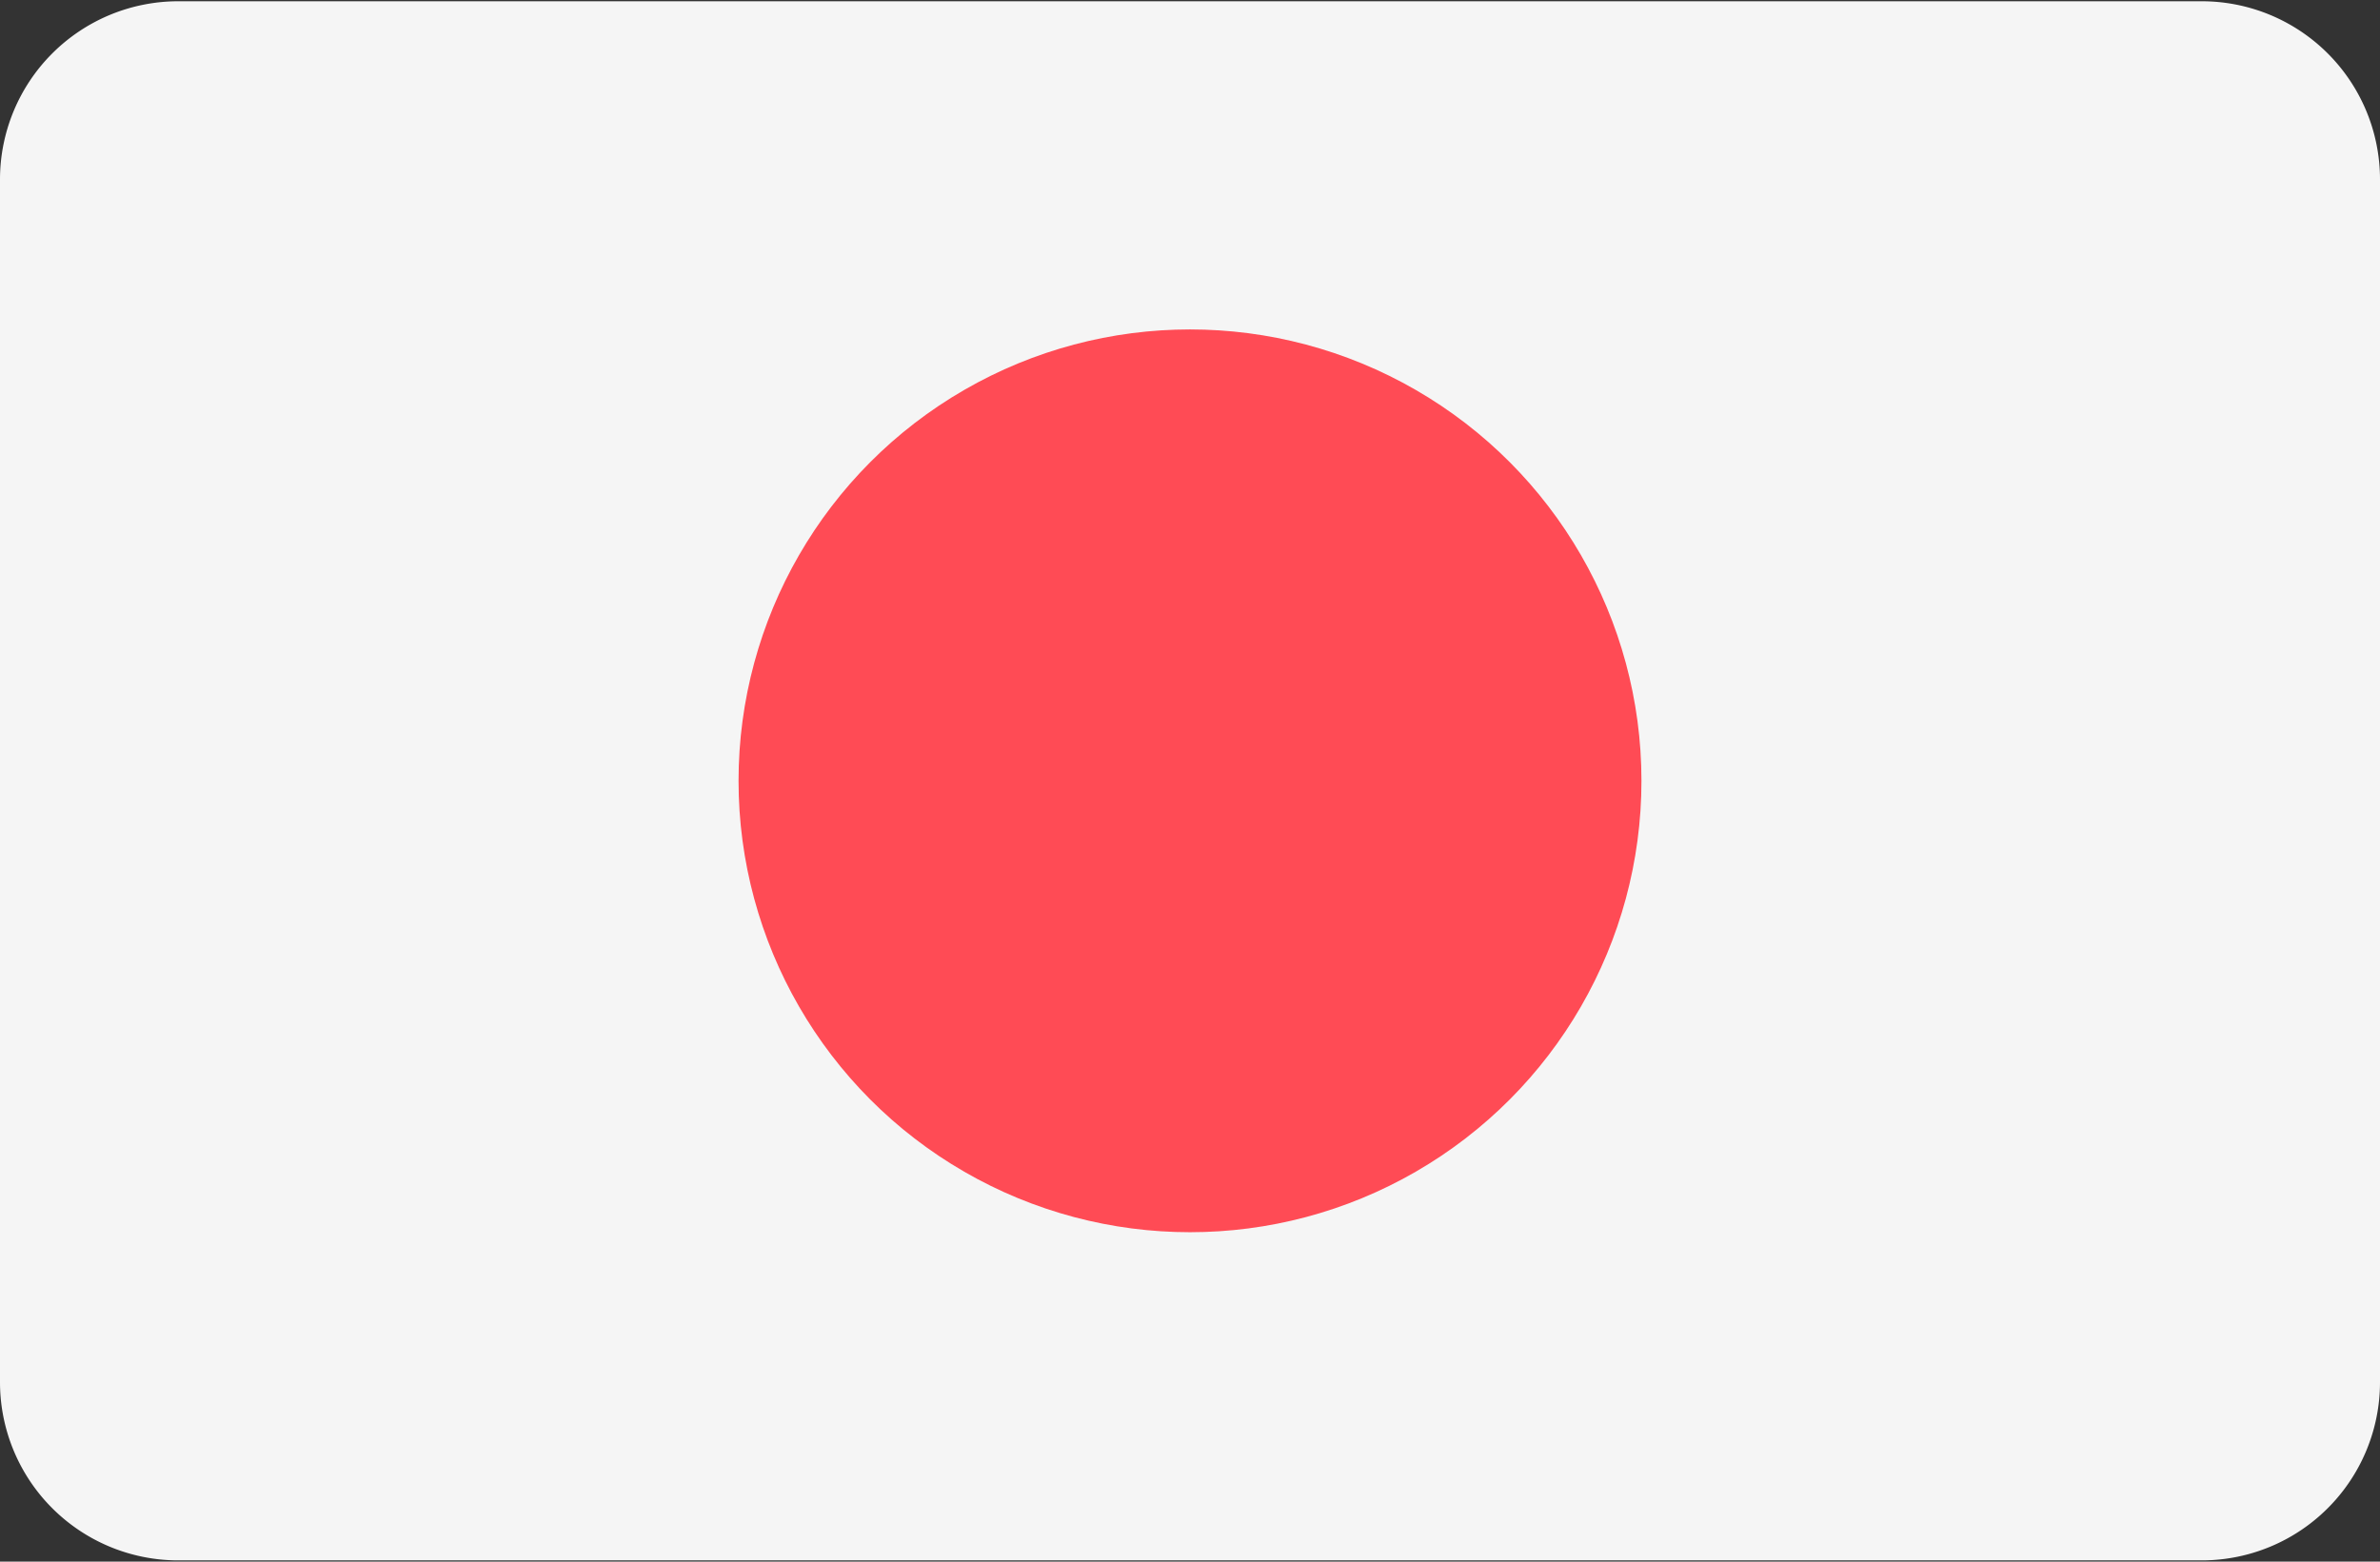 <svg xmlns="http://www.w3.org/2000/svg" width="32" height="21" viewBox="0 0 32 21">
  <rect x="0" y="0" width="32" height="21" fill="#333333" stroke="none"/>
  <g fill="none">
    <path fill="#F5F5F5" d="M29.603.017H2.397A2.397 2.397 0 0 0 0 2.414v16.172a2.397 2.397 0 0 0 2.397 2.397h27.206A2.397 2.397 0 0 0 32 18.586V2.414A2.397 2.397 0 0 0 29.603.017z"/>
    <circle cx="16" cy="10.5" r="6.07" fill="#FF4B55"/>
  </g>
</svg>
